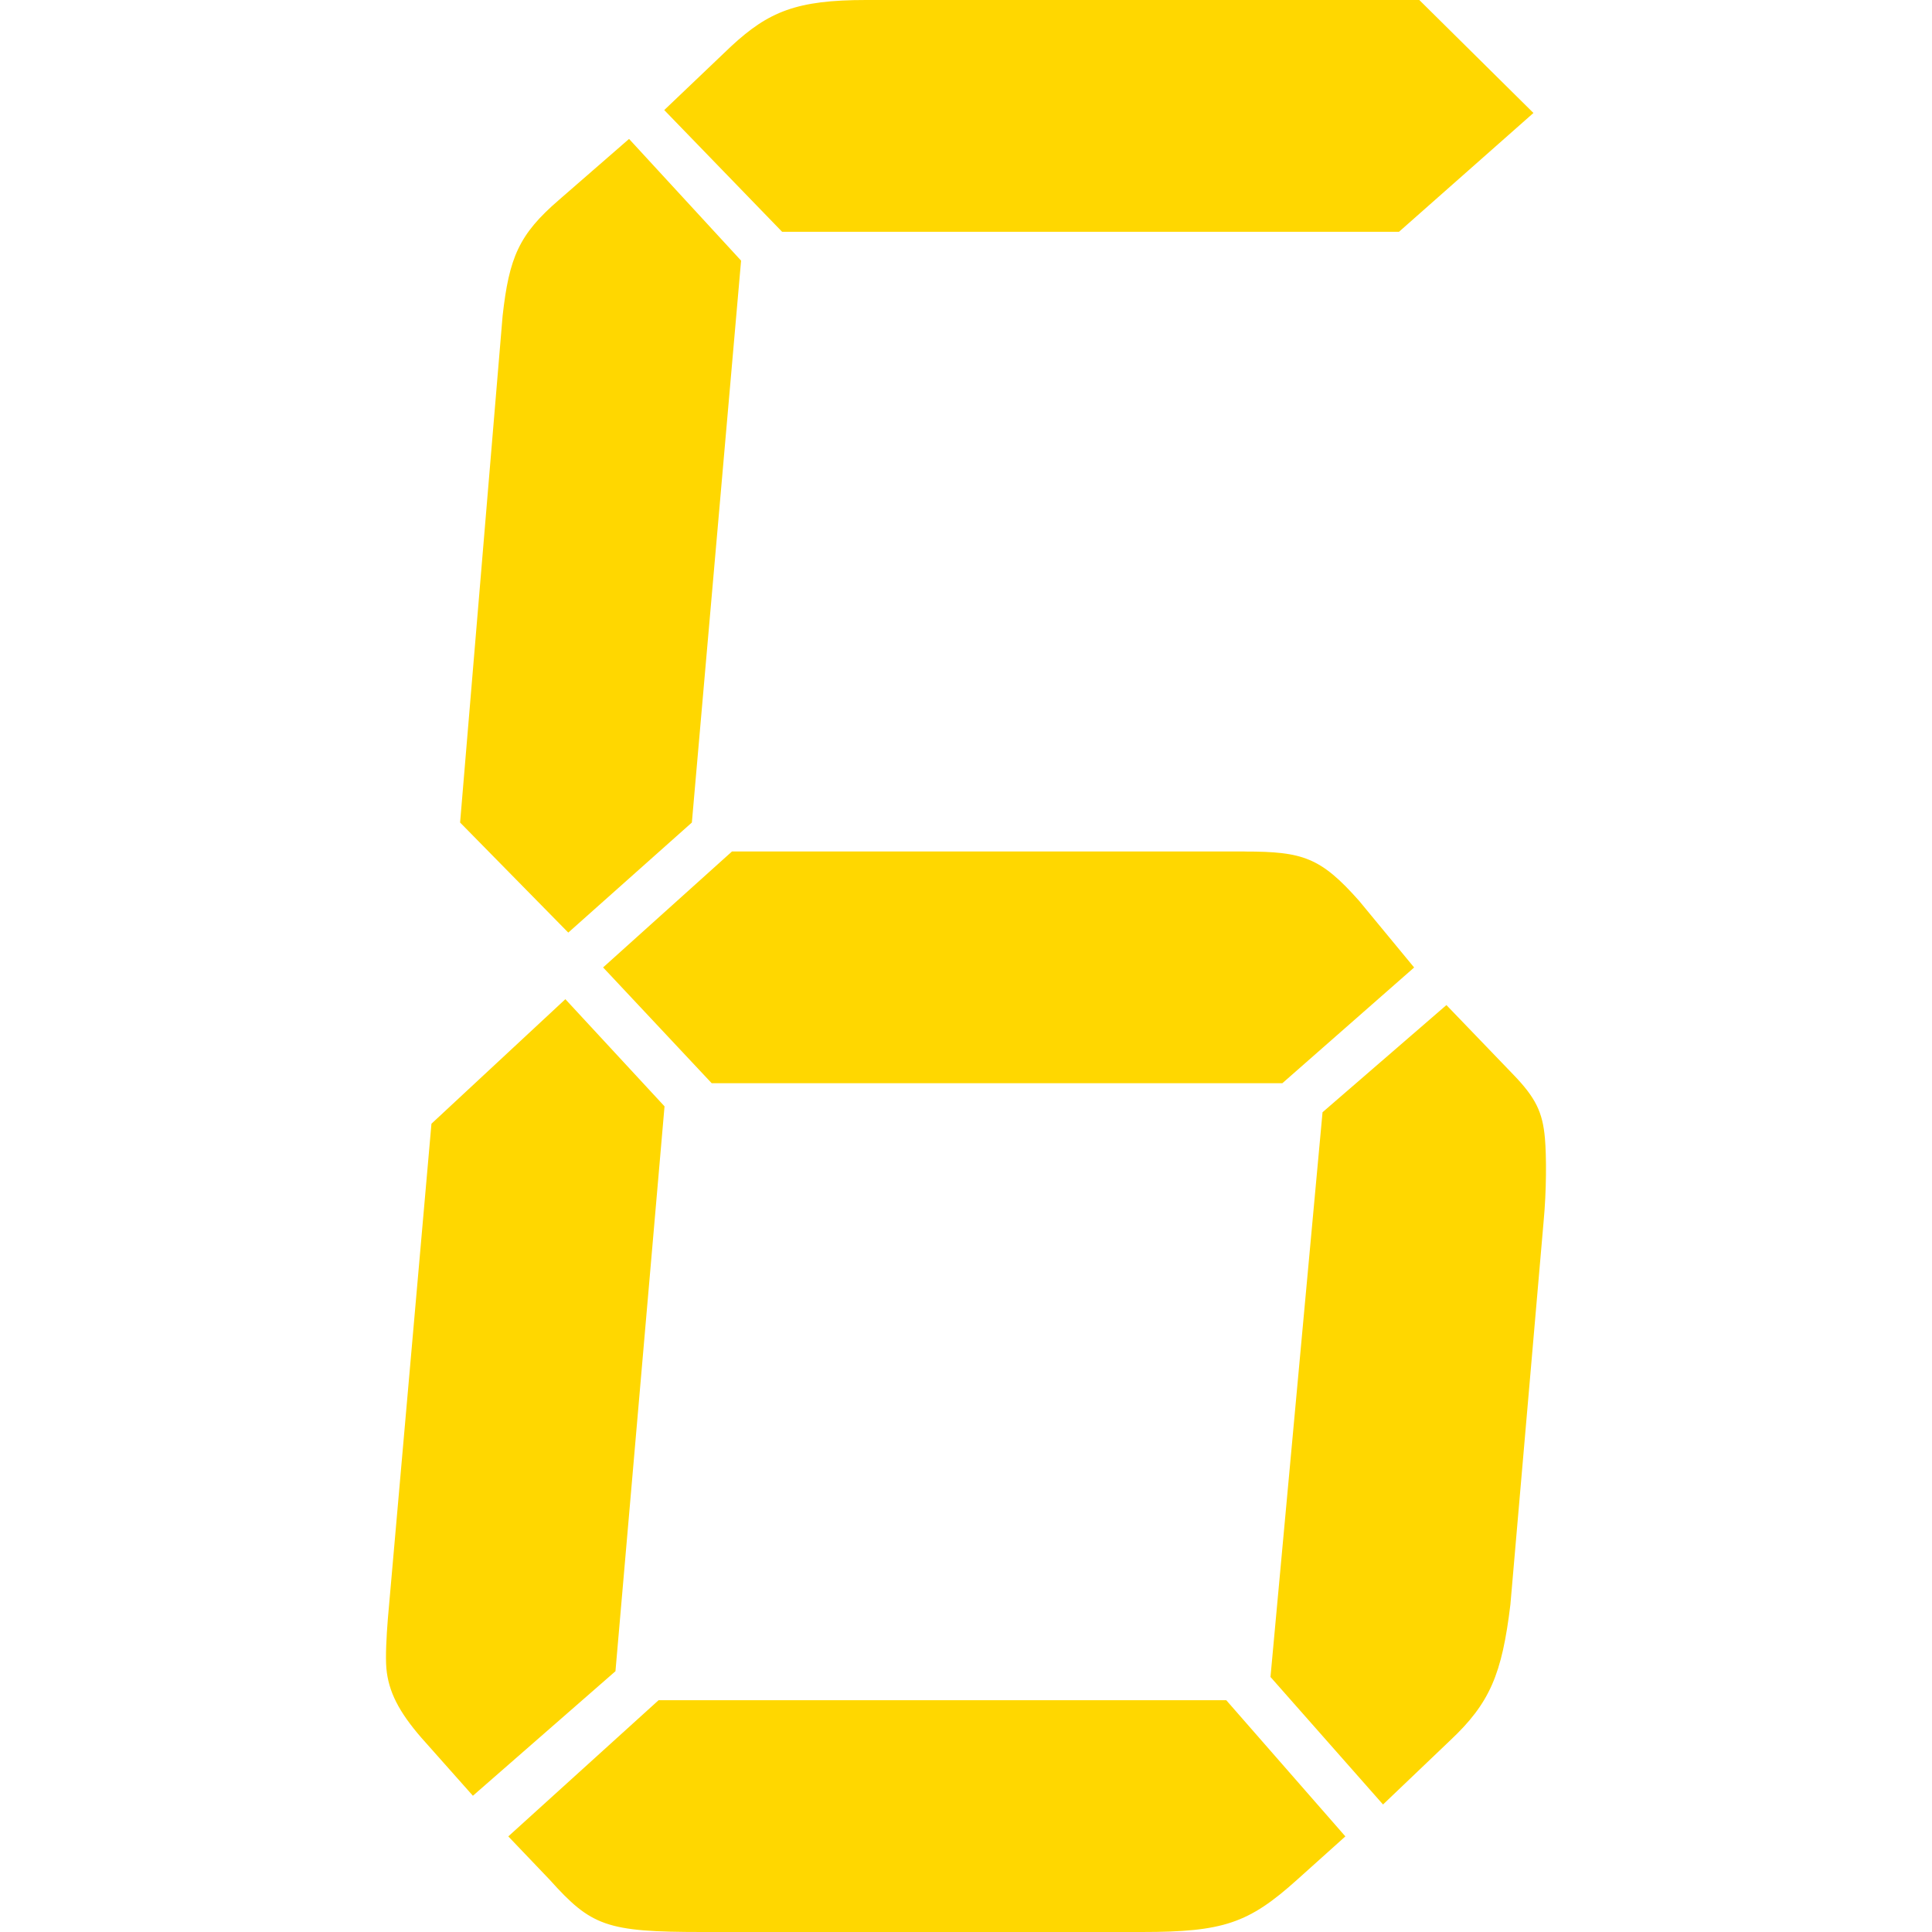 <?xml version="1.0" standalone="no"?><!DOCTYPE svg PUBLIC "-//W3C//DTD SVG 1.1//EN" "http://www.w3.org/Graphics/SVG/1.1/DTD/svg11.dtd"><svg class="icon" width="200px" height="200.00px" viewBox="0 0 1024 1024" version="1.1" xmlns="http://www.w3.org/2000/svg"><path fill="#FFD700" d="M326.206 885.783l-75.562 66.006-27.281-30.71c-11.945-13.756-17.494-24.545-18.573-36.837-0.54-6.165 0.039-16.877 0.77-26.125l23.12-262.522 70.977-66.006 52.558 56.797-26.01 299.397z m40.498-449.828l-65.506 58.338-57.336-58.338 22.542-268.648c3.467-30.71 8.515-43.002 29.94-61.42l37.068-32.252 59.378 64.503-26.086 297.817zM649.956 901.159l63.116 72.17-25.624 23.005c-25.624 23.042-39.034 27.666-82.036 27.666H372.06c-50.67 0-58.608-3.083-80.687-27.666l-21.964-23.004 79.647-72.171h300.9z m9.787-449.828c30.71 0 40.15 3.044 60.611 26.125l29.17 35.334-69.86 61.344H377.223l-57.568-61.383 68.318-61.459h271.77z m-245.22-328.49L352.06 58.338l35.412-33.754C407.393 6.127 422.19 0 459.027 0H752.26l60.496 59.88-71.246 62.961H414.522z m286.45 466.667l65.659-56.797 35.45 36.837c11.83 12.254 15.567 19.96 16.761 33.755 0.81 9.209 0.887 27.666-0.732 44.505l-17.57 202.642c-4.47 36.875-10.79 52.211-32.098 72.171l-35.411 33.793-59.649-67.586 27.59-299.32z" /></svg>